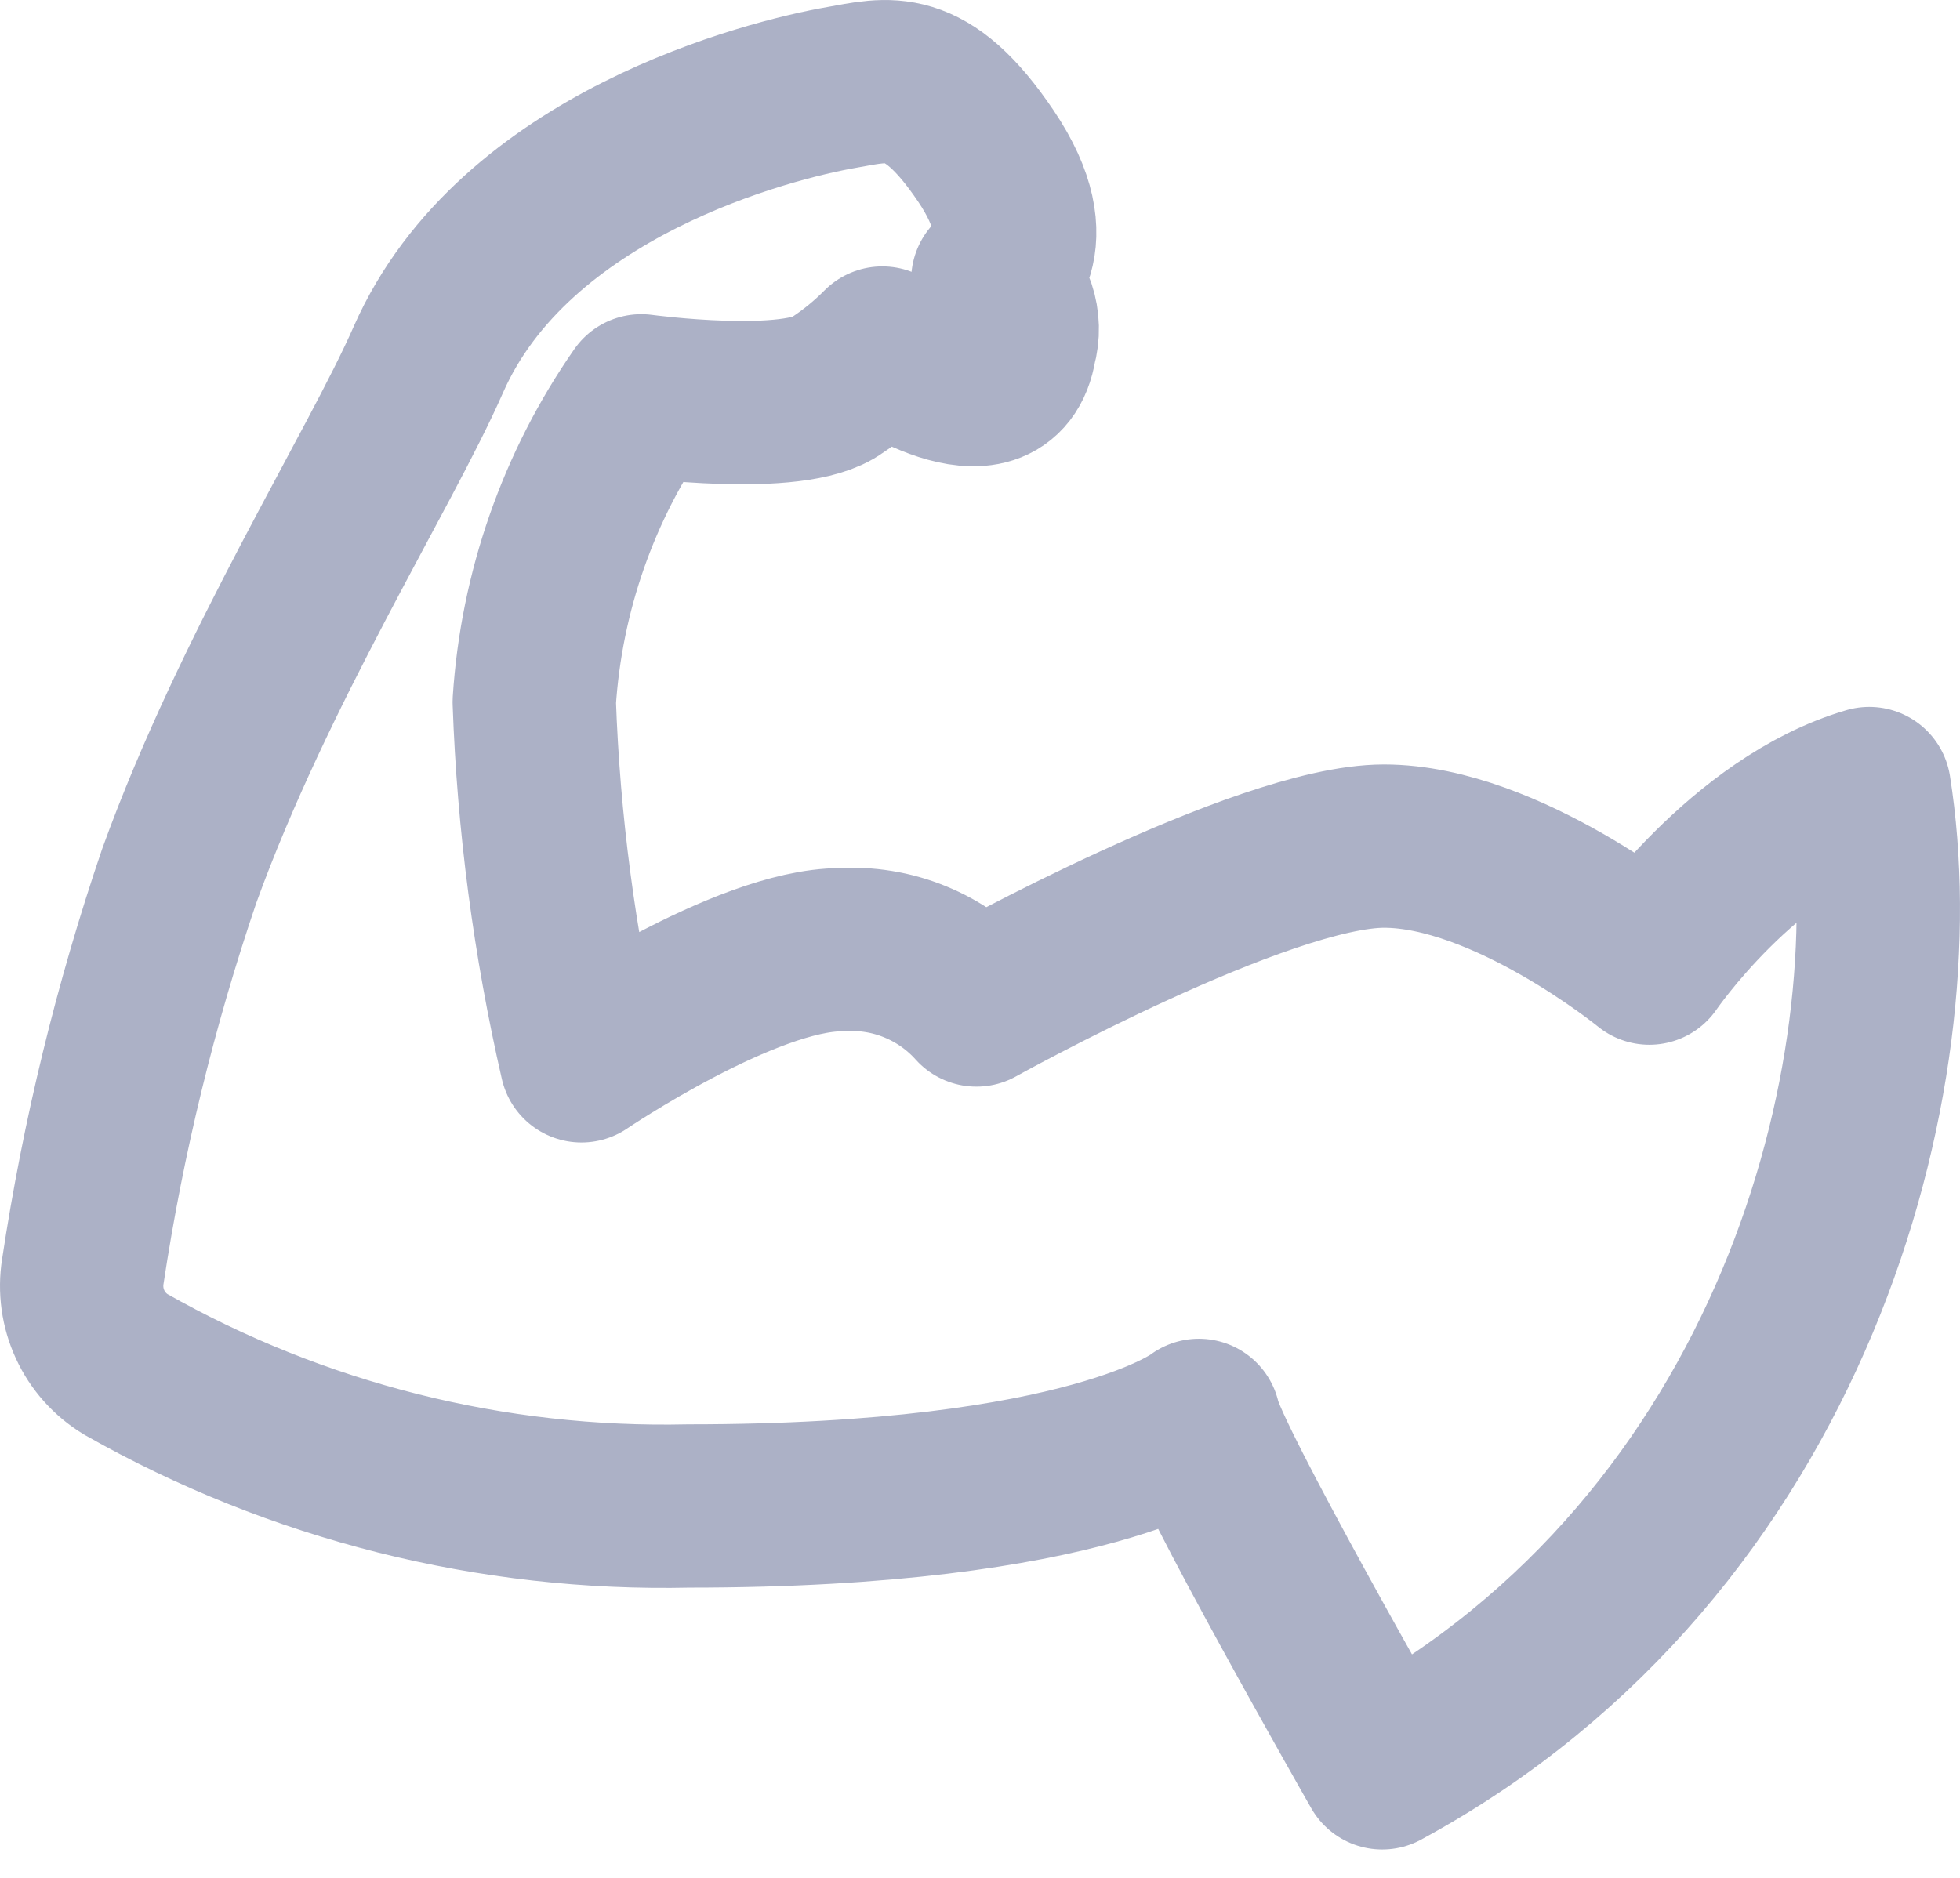 <svg width="24" height="23" viewBox="0 0 24 23" fill="none" xmlns="http://www.w3.org/2000/svg">
<path id="Muscle" d="M10.305 1.071C9.42 1.225 6.299 2.011 5.245 4.405C4.647 5.765 3.114 8.183 2.195 10.727C1.658 12.304 1.263 13.926 1.014 15.573C0.979 15.794 1.01 16.02 1.104 16.223C1.197 16.425 1.35 16.596 1.541 16.711C3.641 17.901 6.024 18.5 8.437 18.445C13.354 18.445 14.68 17.397 14.68 17.397C14.766 17.868 16.925 21.652 16.925 21.652C21.971 18.915 23.446 13.164 22.889 9.658C21.35 10.107 20.196 11.796 20.196 11.796C20.196 11.796 18.443 10.363 16.947 10.363C15.451 10.363 11.956 12.309 11.956 12.309C11.749 12.078 11.492 11.897 11.205 11.78C10.918 11.662 10.607 11.612 10.298 11.632C9.129 11.632 7.12 12.993 7.12 12.993C6.788 11.549 6.594 10.077 6.542 8.596C6.629 7.25 7.082 5.954 7.853 4.848C7.853 4.848 9.735 5.104 10.248 4.719C10.448 4.587 10.635 4.434 10.804 4.263C10.804 4.263 12.257 5.289 12.428 4.235C12.469 4.089 12.465 3.934 12.417 3.79C12.368 3.646 12.278 3.52 12.157 3.428C12.157 3.428 12.813 3.009 12.072 1.911C11.332 0.813 10.875 0.971 10.305 1.071Z" stroke="#ACB1C6" stroke-width="2" stroke-linecap="round" stroke-linejoin="round"/>
</svg>
